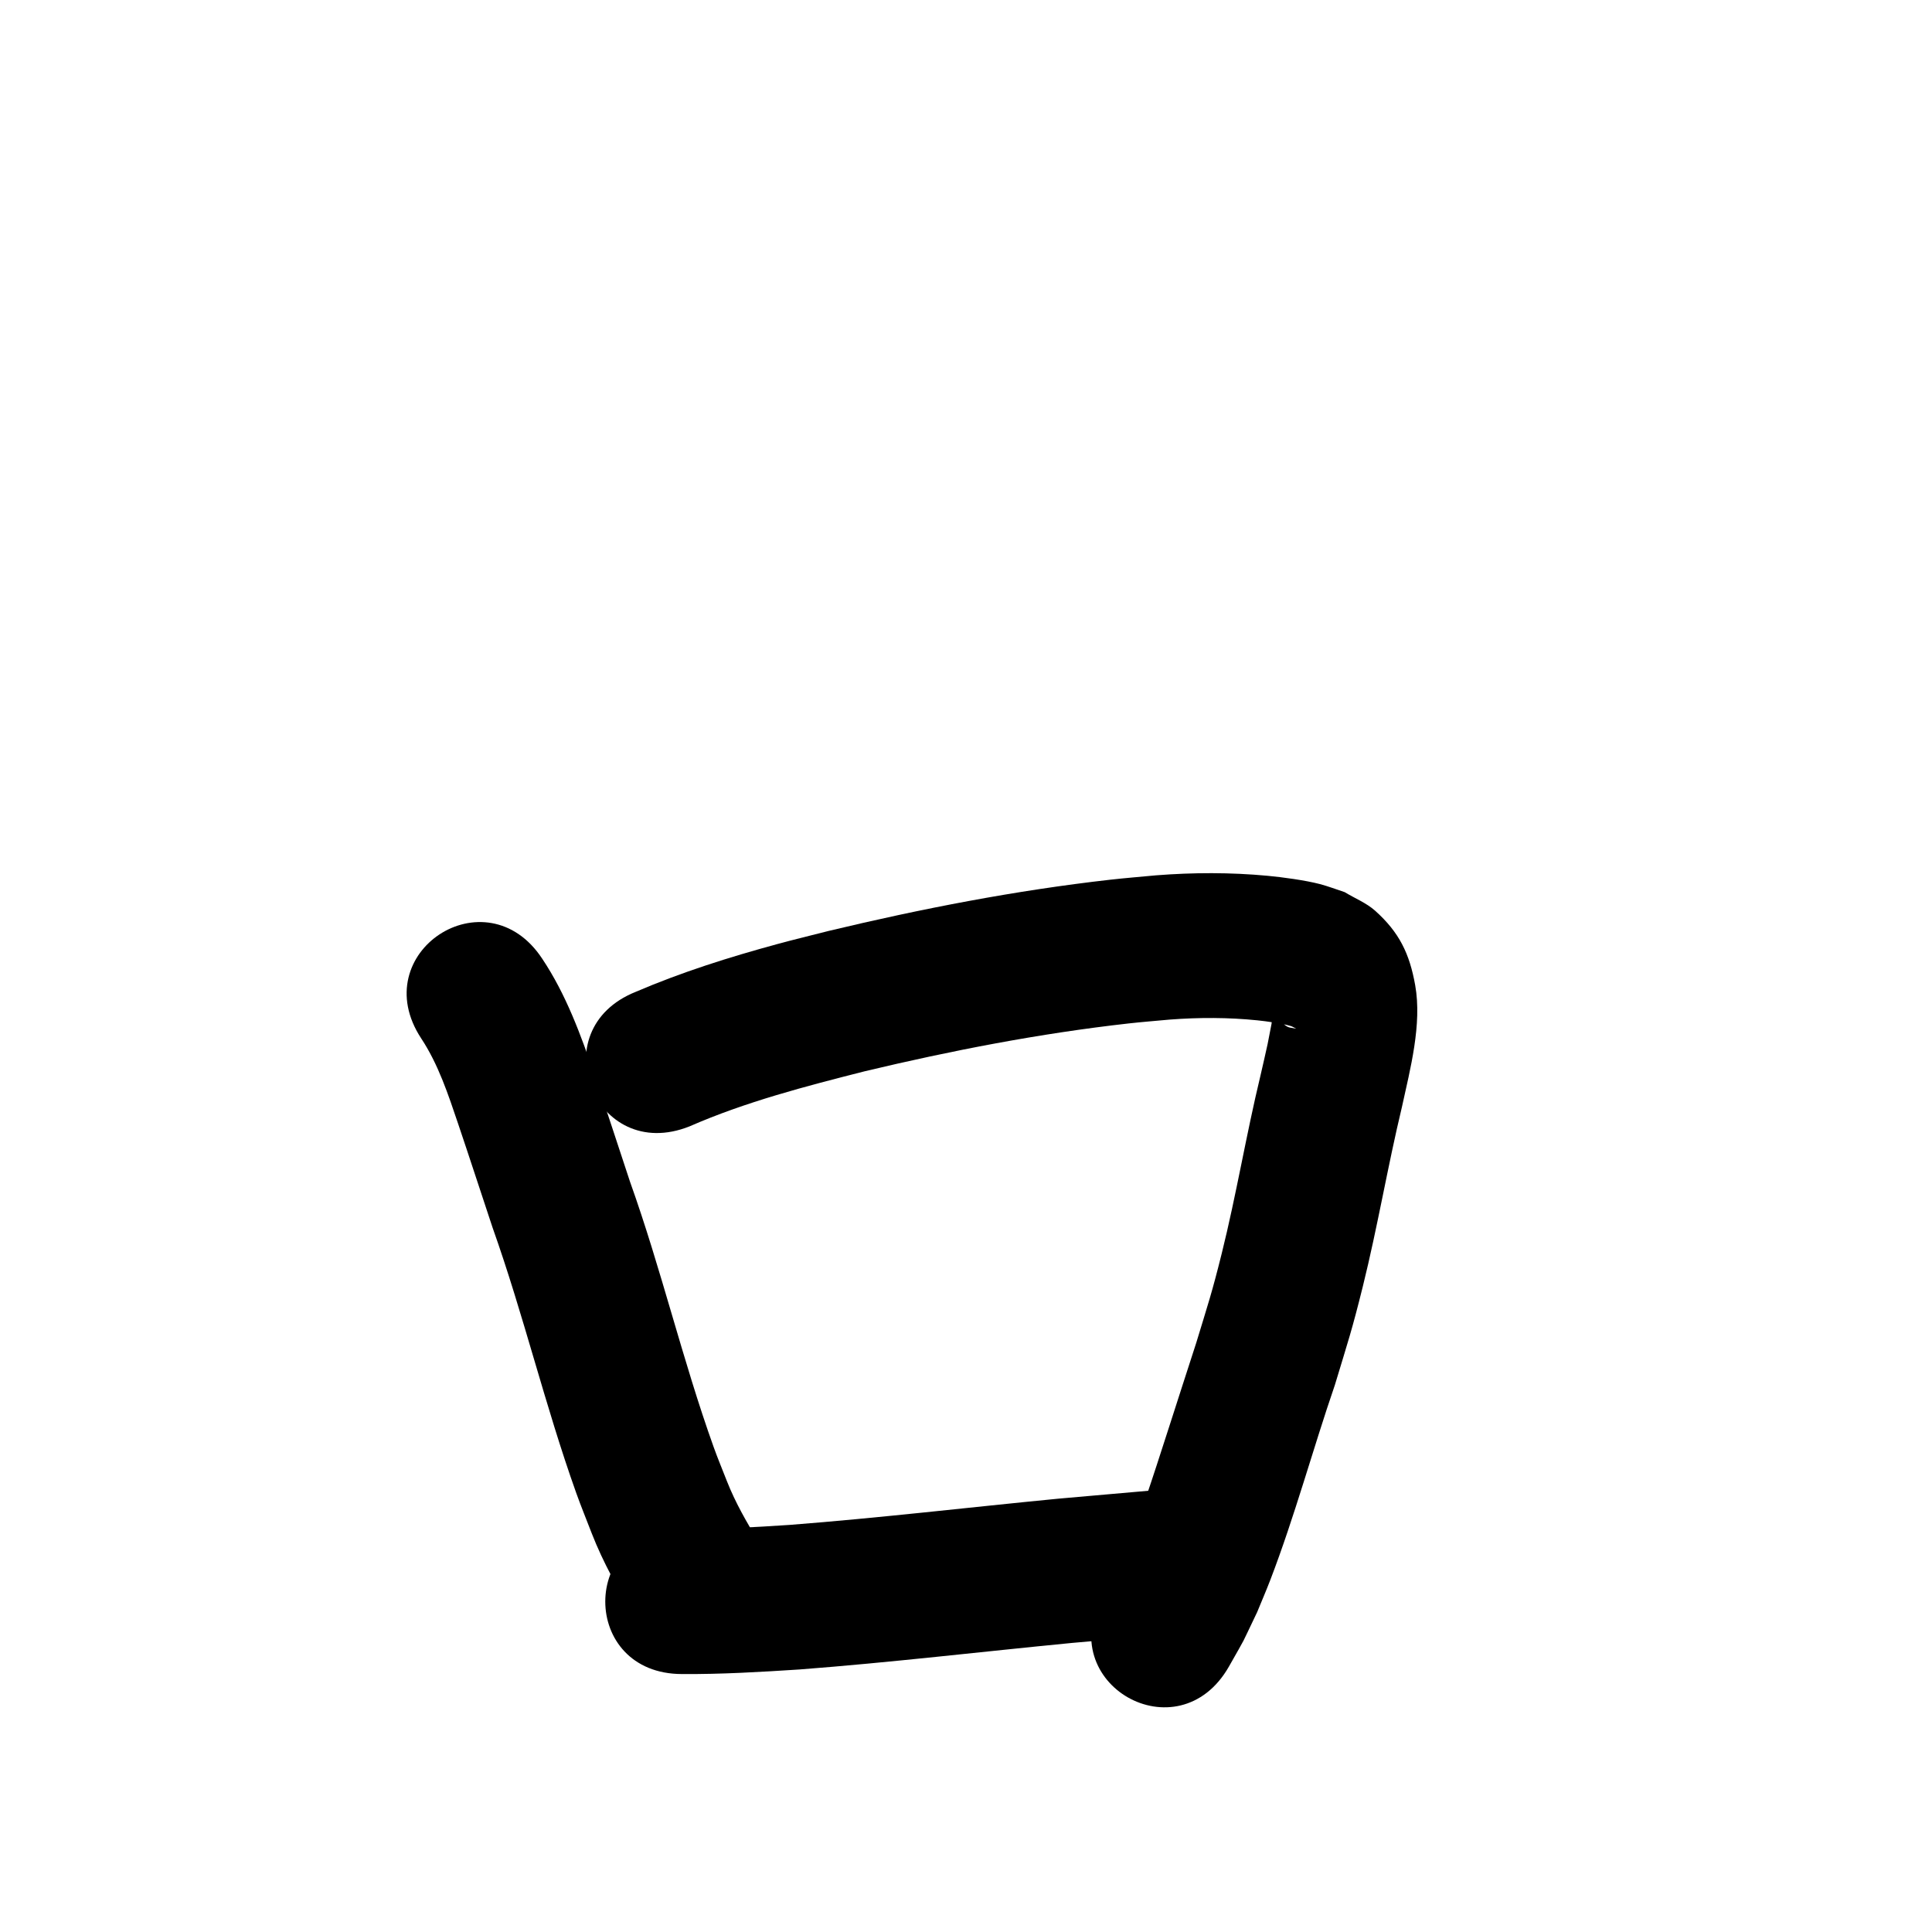 <?xml version="1.0" ?>
<svg xmlns="http://www.w3.org/2000/svg" width="1000" height="1000">
<path d="m 218.001,537.459 c 8.899,13.472 13.96,28.947 19.093,44.117 6.059,17.904 11.877,35.888 17.855,53.819 16.082,45.253 27.154,92.13 43.301,137.357 2.515,7.044 5.366,13.964 8.049,20.946 5.915,15.204 13.919,29.35 22.283,43.289 27.482,45.357 91.626,6.492 64.144,-38.865 v 0 c -6.208,-10.103 -12.109,-20.377 -16.468,-31.455 -2.286,-5.879 -4.731,-11.698 -6.858,-17.636 -16.192,-45.208 -27.127,-92.137 -43.301,-137.358 -6.127,-18.379 -12.027,-36.834 -18.315,-55.158 -7.154,-20.846 -14.774,-41.77 -27.091,-60.224 -29.109,-44.33 -91.801,-3.164 -62.692,41.166 z"/>
<path d="m 356.914,583.005 c 29.106,-12.733 59.966,-20.708 90.668,-28.514 45.017,-10.74 90.538,-19.582 136.553,-24.753 7.097,-0.798 14.221,-1.335 21.331,-2.003 15.117,-1.156 30.315,-1.149 45.403,0.394 4.55,0.465 12.466,1.533 17.201,2.932 1.016,0.3 1.904,0.929 2.856,1.394 -5.194,-0.967 -3.483,-0.154 -8.849,-4.119 -1.028,-0.76 -1.707,-3.017 -2.887,-2.526 -1.323,0.551 -0.762,2.765 -1.058,4.168 -0.733,3.47 -1.286,6.976 -2.027,10.444 -1.162,5.436 -2.456,10.843 -3.683,16.264 -7.38,30.556 -12.47,61.61 -20.063,92.117 -5.173,20.786 -7.012,25.916 -13.194,46.258 -2.398,7.41 -4.797,14.82 -7.193,22.23 -4.435,13.714 -8.8,27.45 -13.285,41.148 -3.509,10.715 -7.65,23.304 -11.729,33.89 -1.766,4.584 -3.76,9.076 -5.64,13.614 -6.871,13.946 -3.365,7.476 -10.366,19.49 -26.306,46.049 38.817,83.251 65.123,37.202 v 0 c 10.055,-17.835 5.146,-8.468 14.606,-28.164 2.282,-5.581 4.687,-11.112 6.845,-16.742 12.688,-33.097 21.924,-67.421 33.419,-100.927 6.889,-22.81 8.728,-27.875 14.501,-51.166 7.611,-30.707 12.808,-61.937 20.193,-92.694 4.286,-19.608 10.456,-42.77 6.861,-62.968 -2.918,-16.394 -8.237,-27.358 -20.661,-38.515 -4.612,-4.142 -10.577,-6.466 -15.866,-9.699 -4.291,-1.393 -8.508,-3.038 -12.873,-4.179 -7.536,-1.969 -19.409,-3.561 -26.965,-4.268 -19.202,-1.796 -38.53,-1.748 -57.751,-0.243 -7.938,0.76 -15.89,1.382 -23.814,2.28 -49.037,5.561 -97.555,14.982 -145.525,26.468 -8.924,2.283 -17.884,4.433 -26.773,6.85 -24.835,6.752 -49.488,14.524 -73.158,24.68 -49.255,19.658 -21.455,89.315 27.8,69.657 z"/>
<path d="m 353.065,866.486 c 20.246,0.141 40.467,-1.065 60.661,-2.365 47.179,-3.601 94.175,-9.189 141.266,-13.756 19.631,-1.724 39.265,-3.414 58.892,-5.172 52.822,-4.73 46.132,-79.431 -6.69,-74.701 v 0 c -19.812,1.774 -39.631,3.477 -59.445,5.224 -46.294,4.493 -92.497,9.965 -138.873,13.562 -18.579,1.212 -37.184,2.34 -55.812,2.208 -53.033,0 -53.033,75 0,75 z"/>
</svg>
